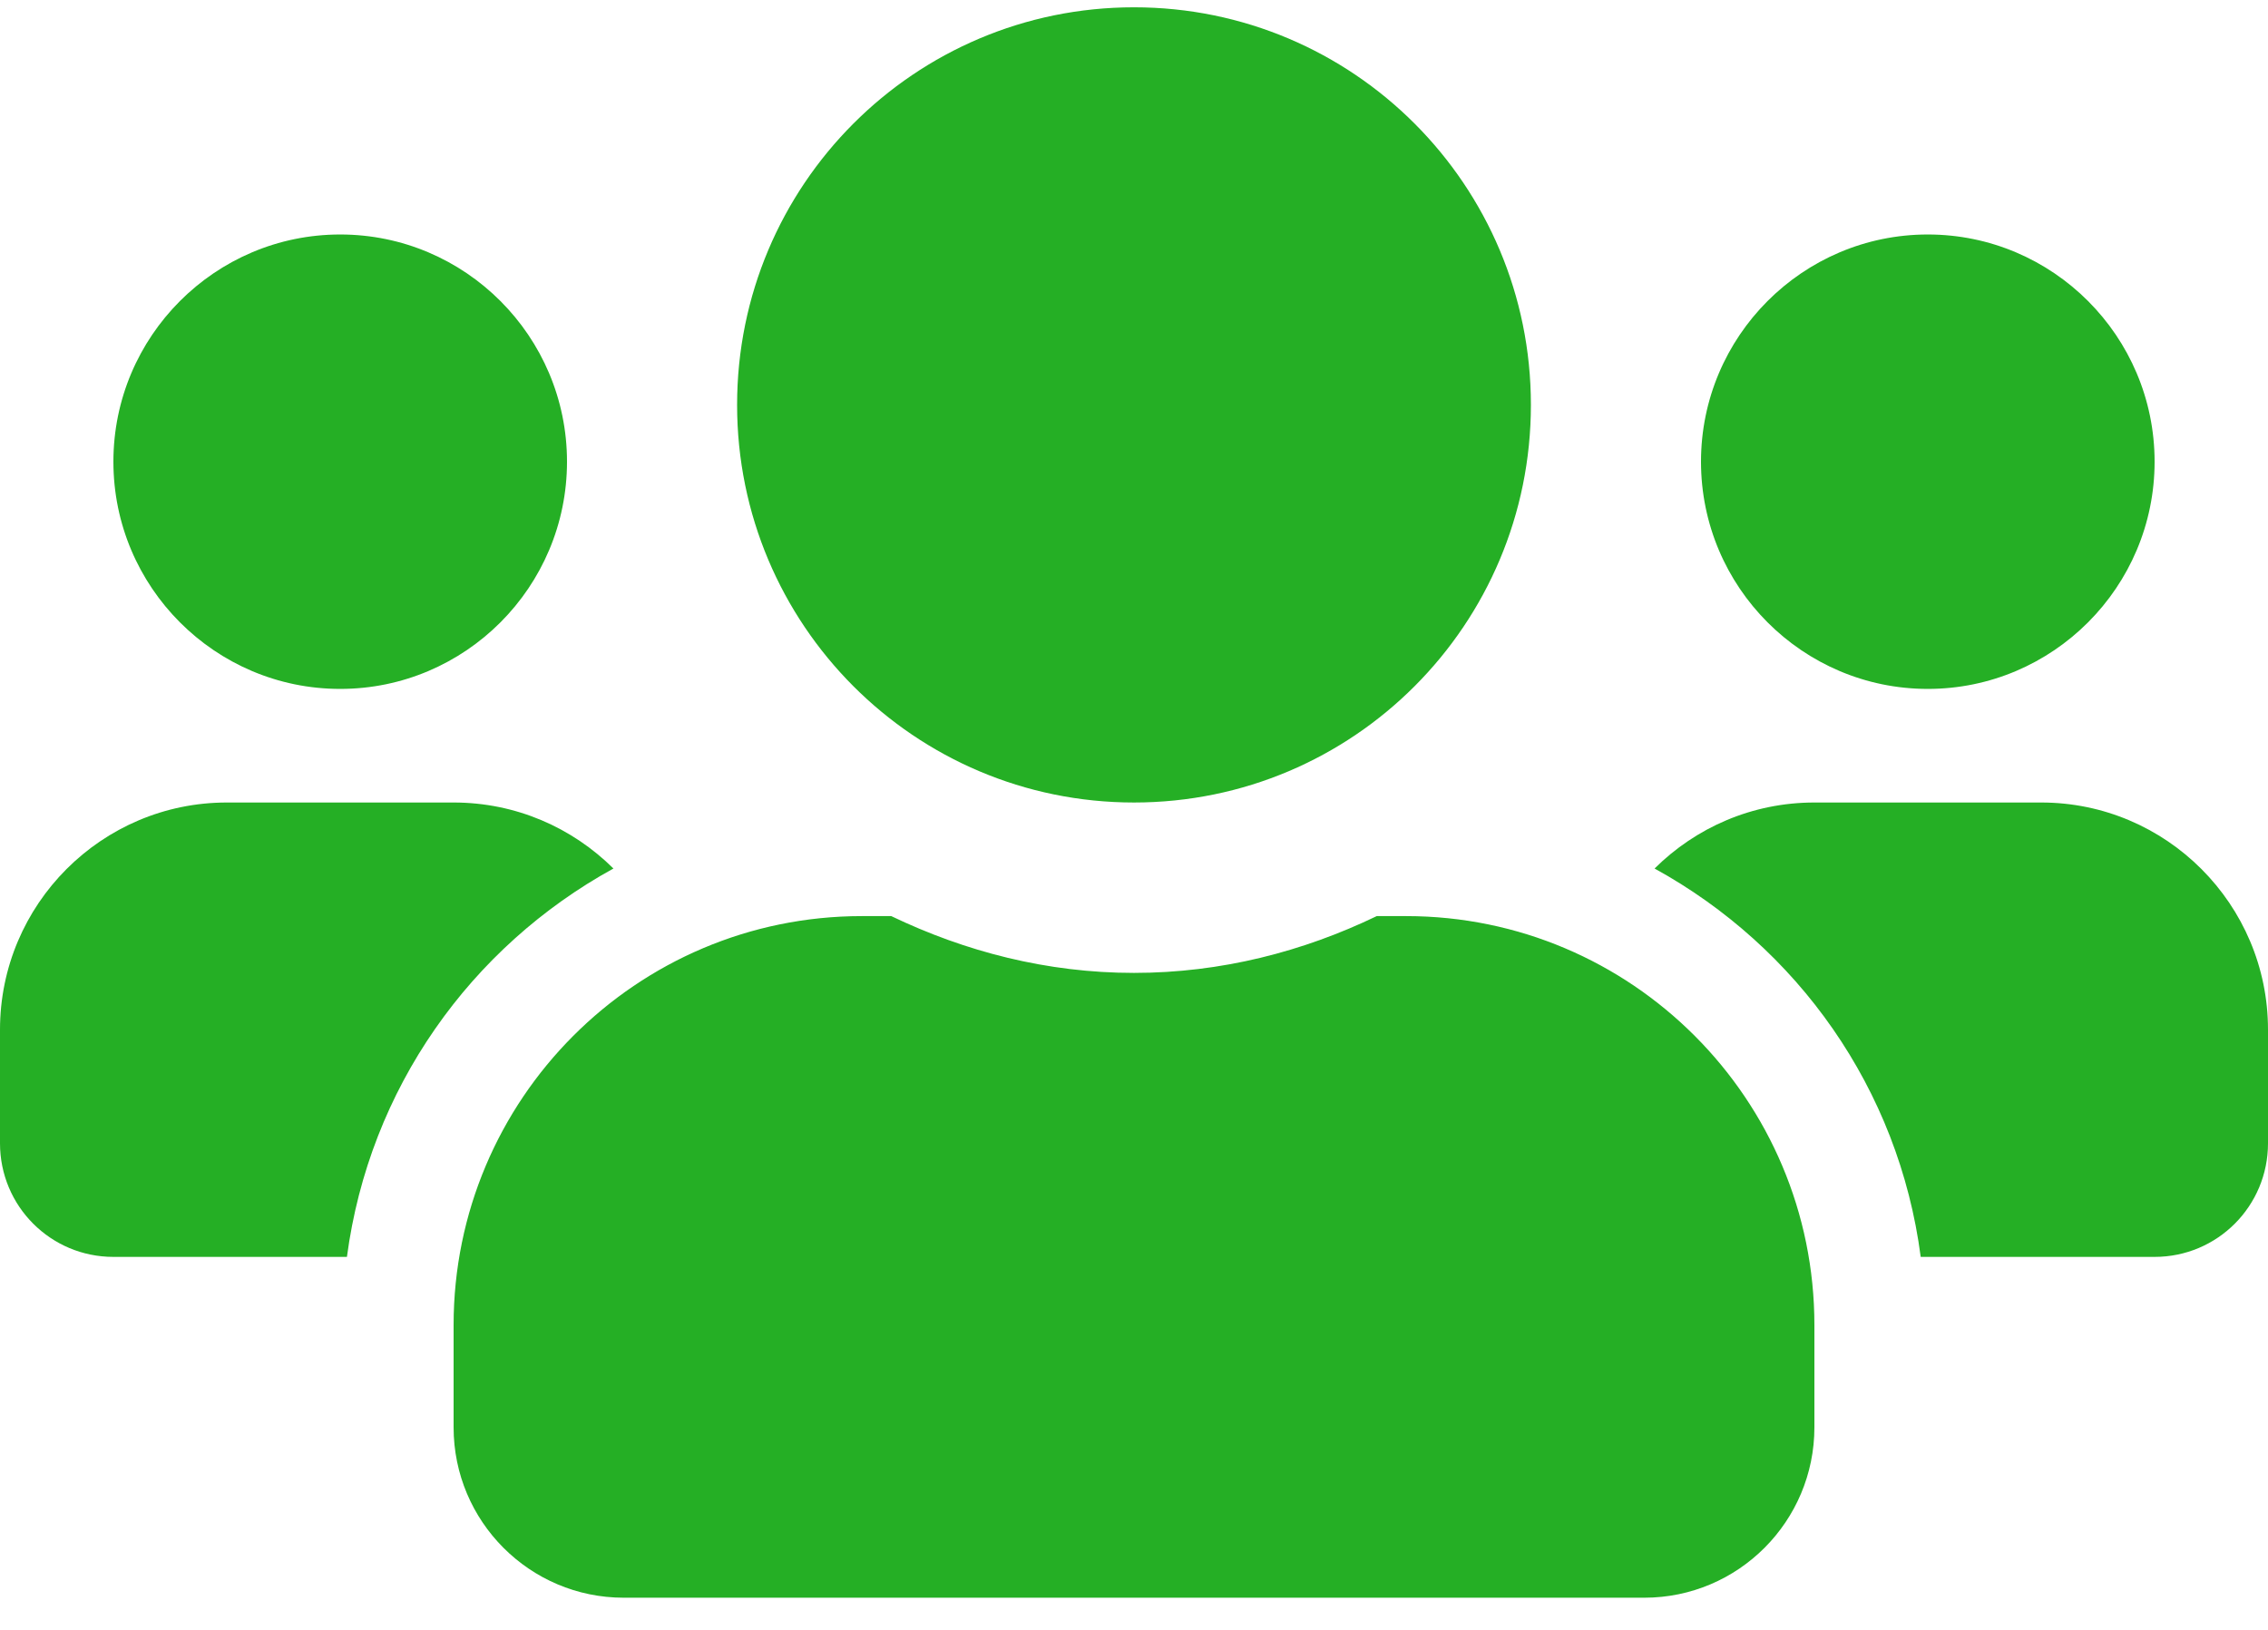 <svg width="64" height="46" viewBox="0 0 64 46" fill="none" xmlns="http://www.w3.org/2000/svg">
    <path d="M9.6 19.443C13.13 19.443 16 16.567 16 13.03C16 9.494 13.13 6.618 9.6 6.618C6.07 6.618 3.2 9.494 3.2 13.03C3.2 16.567 6.07 19.443 9.6 19.443ZM54.4 19.443C57.93 19.443 60.8 16.567 60.8 13.03C60.8 9.494 57.93 6.618 54.4 6.618C50.87 6.618 48 9.494 48 13.03C48 16.567 50.87 19.443 54.4 19.443ZM57.6 22.649H51.2C49.44 22.649 47.85 23.36 46.69 24.512C50.72 26.727 53.58 30.724 54.2 35.473H60.8C62.57 35.473 64 34.041 64 32.267V29.061C64 25.524 61.13 22.649 57.6 22.649ZM32 22.649C38.19 22.649 43.2 17.629 43.2 11.427C43.2 5.226 38.19 0.206 32 0.206C25.81 0.206 20.8 5.226 20.8 11.427C20.8 17.629 25.81 22.649 32 22.649ZM39.68 25.855H38.85C36.77 26.857 34.46 27.458 32 27.458C29.54 27.458 27.24 26.857 25.15 25.855H24.32C17.96 25.855 12.8 31.025 12.8 37.397V40.282C12.8 42.937 14.95 45.092 17.6 45.092H46.4C49.05 45.092 51.2 42.937 51.2 40.282V37.397C51.2 31.025 46.04 25.855 39.68 25.855ZM17.31 24.512C16.15 23.36 14.56 22.649 12.8 22.649H6.4C2.87 22.649 0 25.524 0 29.061V32.267C0 34.041 1.43 35.473 3.2 35.473H9.79C10.42 30.724 13.28 26.727 17.31 24.512Z" fill="#25af25"/>
    <defs>
    <linearGradient id="paint0_linear_790_2924" x1="0" y1="0.206" x2="62.403" y2="47.212" gradientUnits="userSpaceOnUse">
    <stop stopColor="#32CD32"/>
    <stop offset="1" stopColor="#006400"/>
    </linearGradient>
    </defs>
</svg>